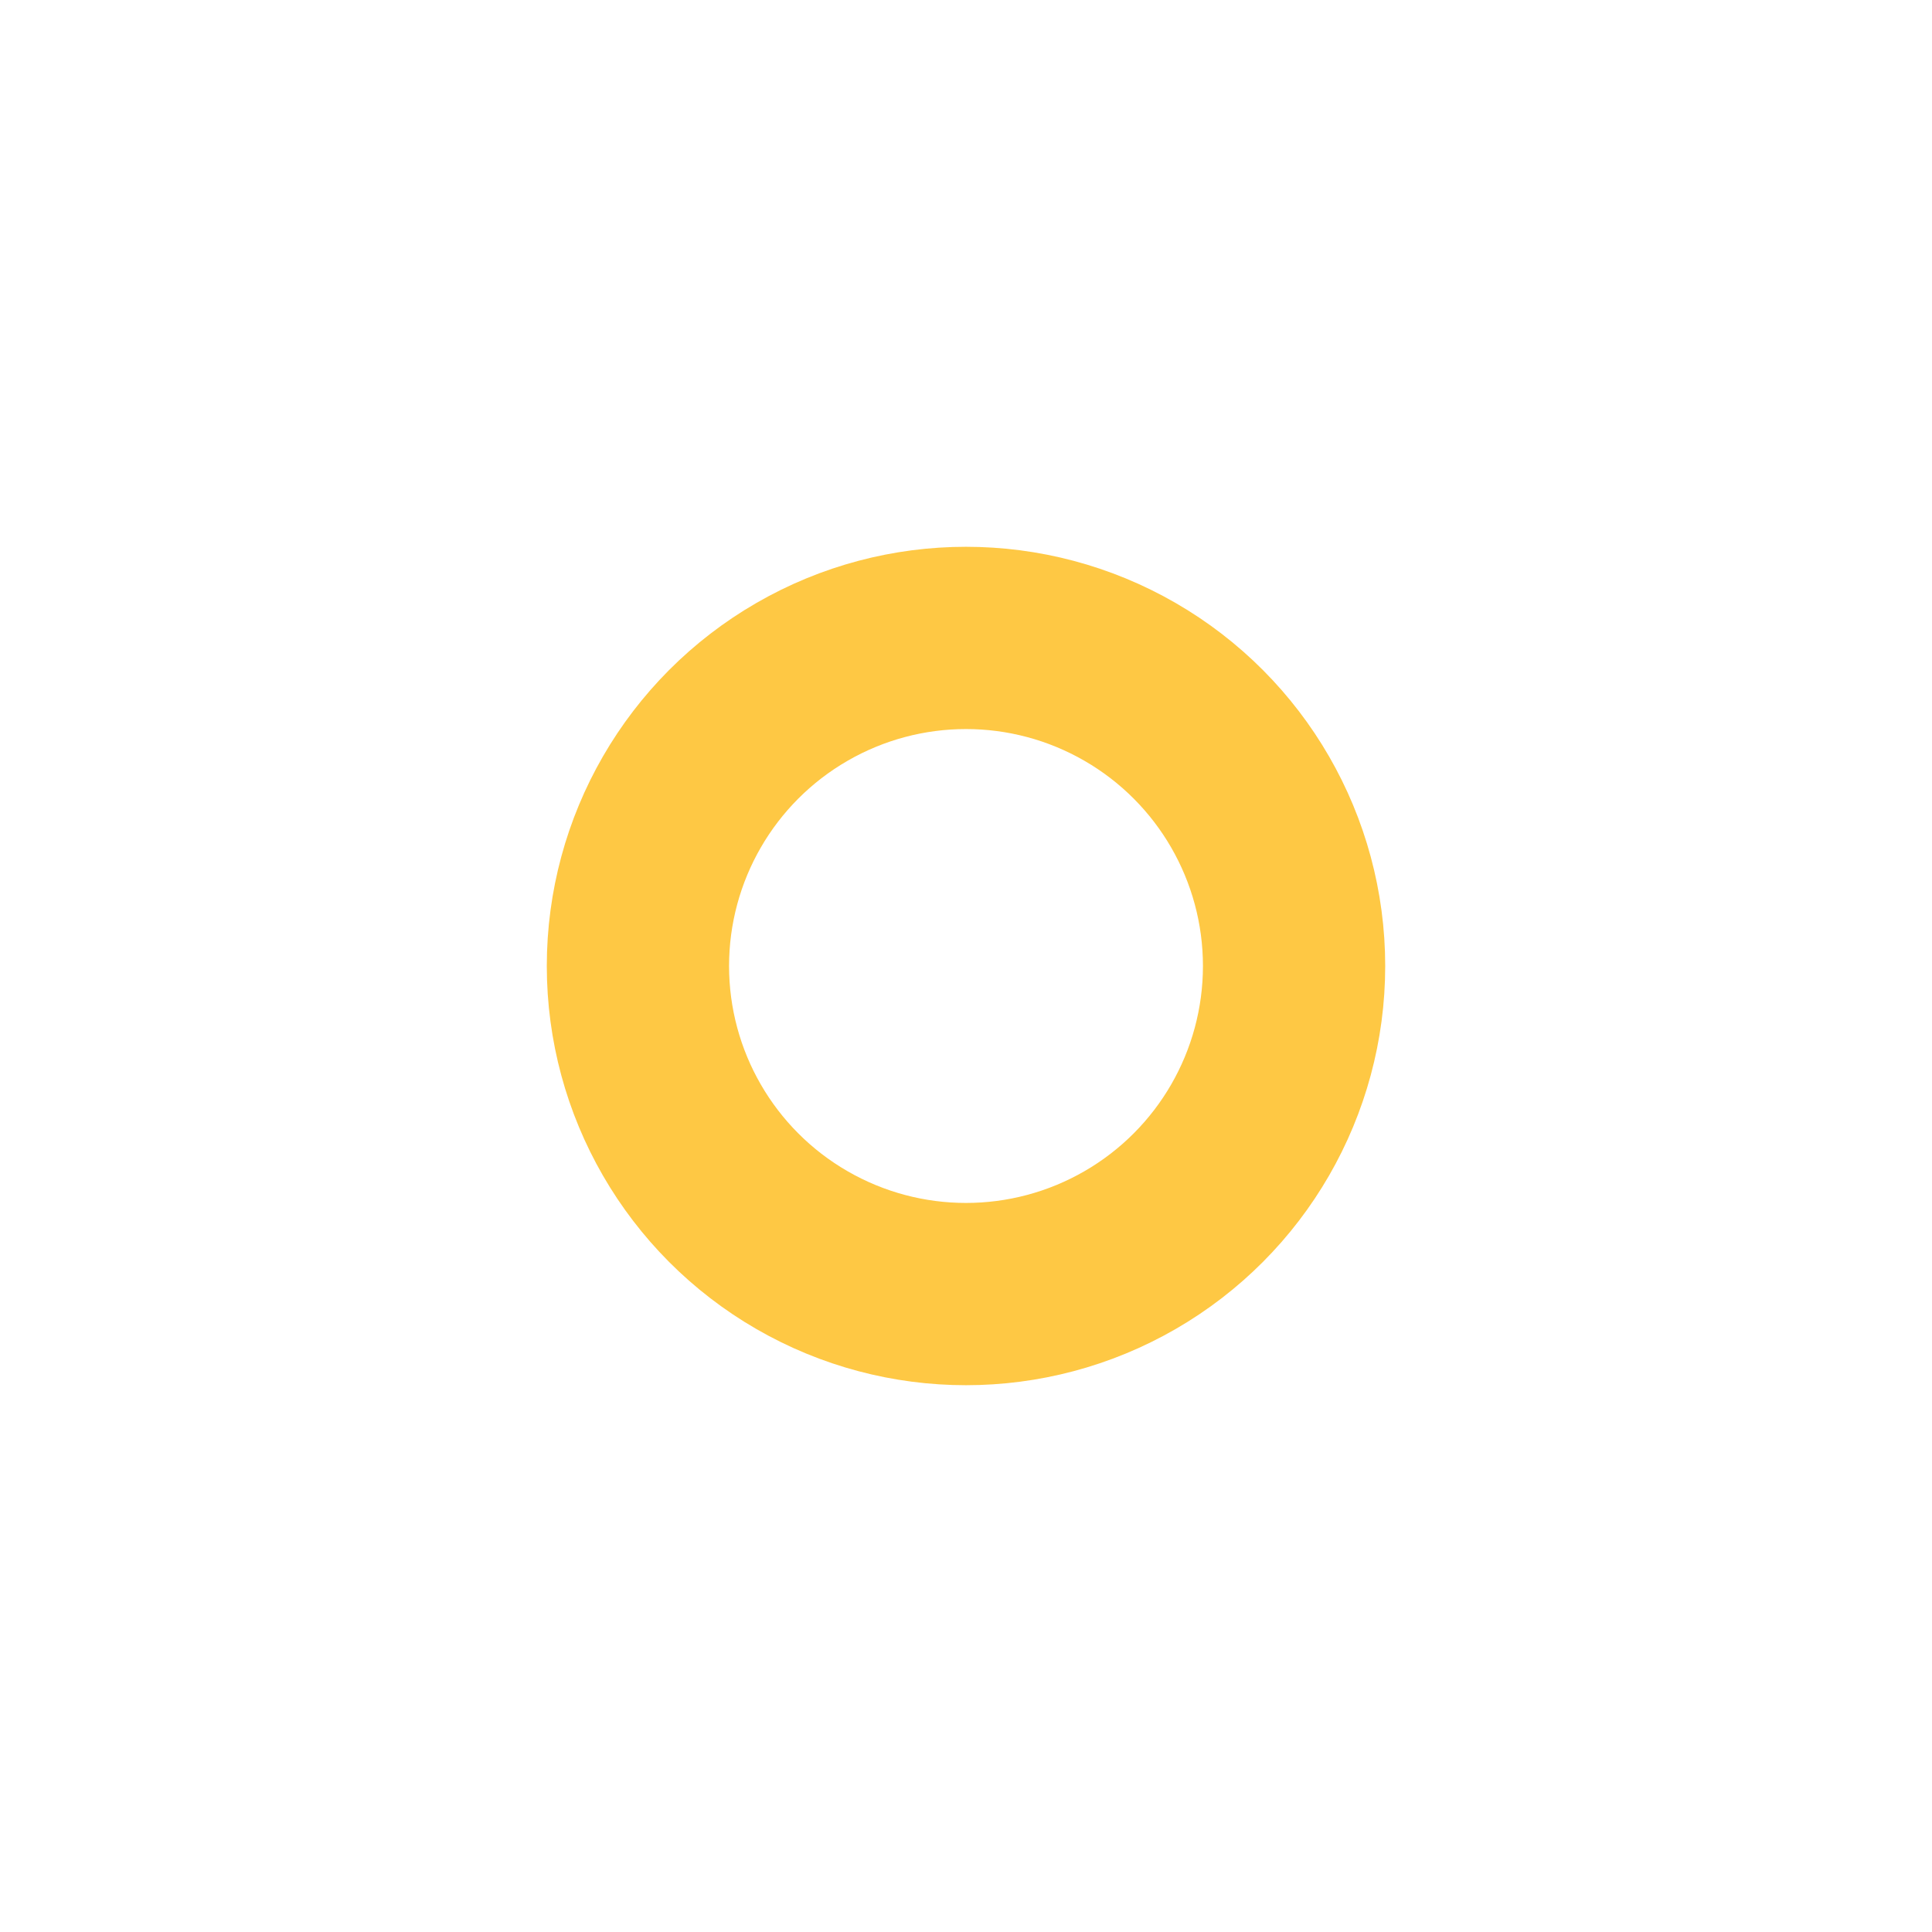 <svg xmlns="http://www.w3.org/2000/svg" xmlns:xlink="http://www.w3.org/1999/xlink" width="106" height="106" viewBox="0 0 106 106">
  <defs>
    <filter id="Colored_POINT" x="0" y="0" width="106" height="106" filterUnits="userSpaceOnUse">
      <feOffset input="SourceAlpha"/>
      <feGaussianBlur stdDeviation="10" result="blur"/>
      <feFlood flood-color="#fec844"/>
      <feComposite operator="in" in2="blur"/>
      <feComposite in="SourceGraphic"/>
    </filter>
  </defs>
  <g transform="matrix(1, 0, 0, 1, 0, 0)" filter="url(#Colored_POINT)">
    <g id="Colored_POINT-2" data-name="Colored POINT" transform="translate(30 30)" fill="#fff" stroke="#fec844" stroke-width="10">
      <circle cx="23" cy="23" r="23" stroke="none"/>
      <circle cx="23" cy="23" r="18" fill="none"/>
    </g>
  </g>
</svg>
